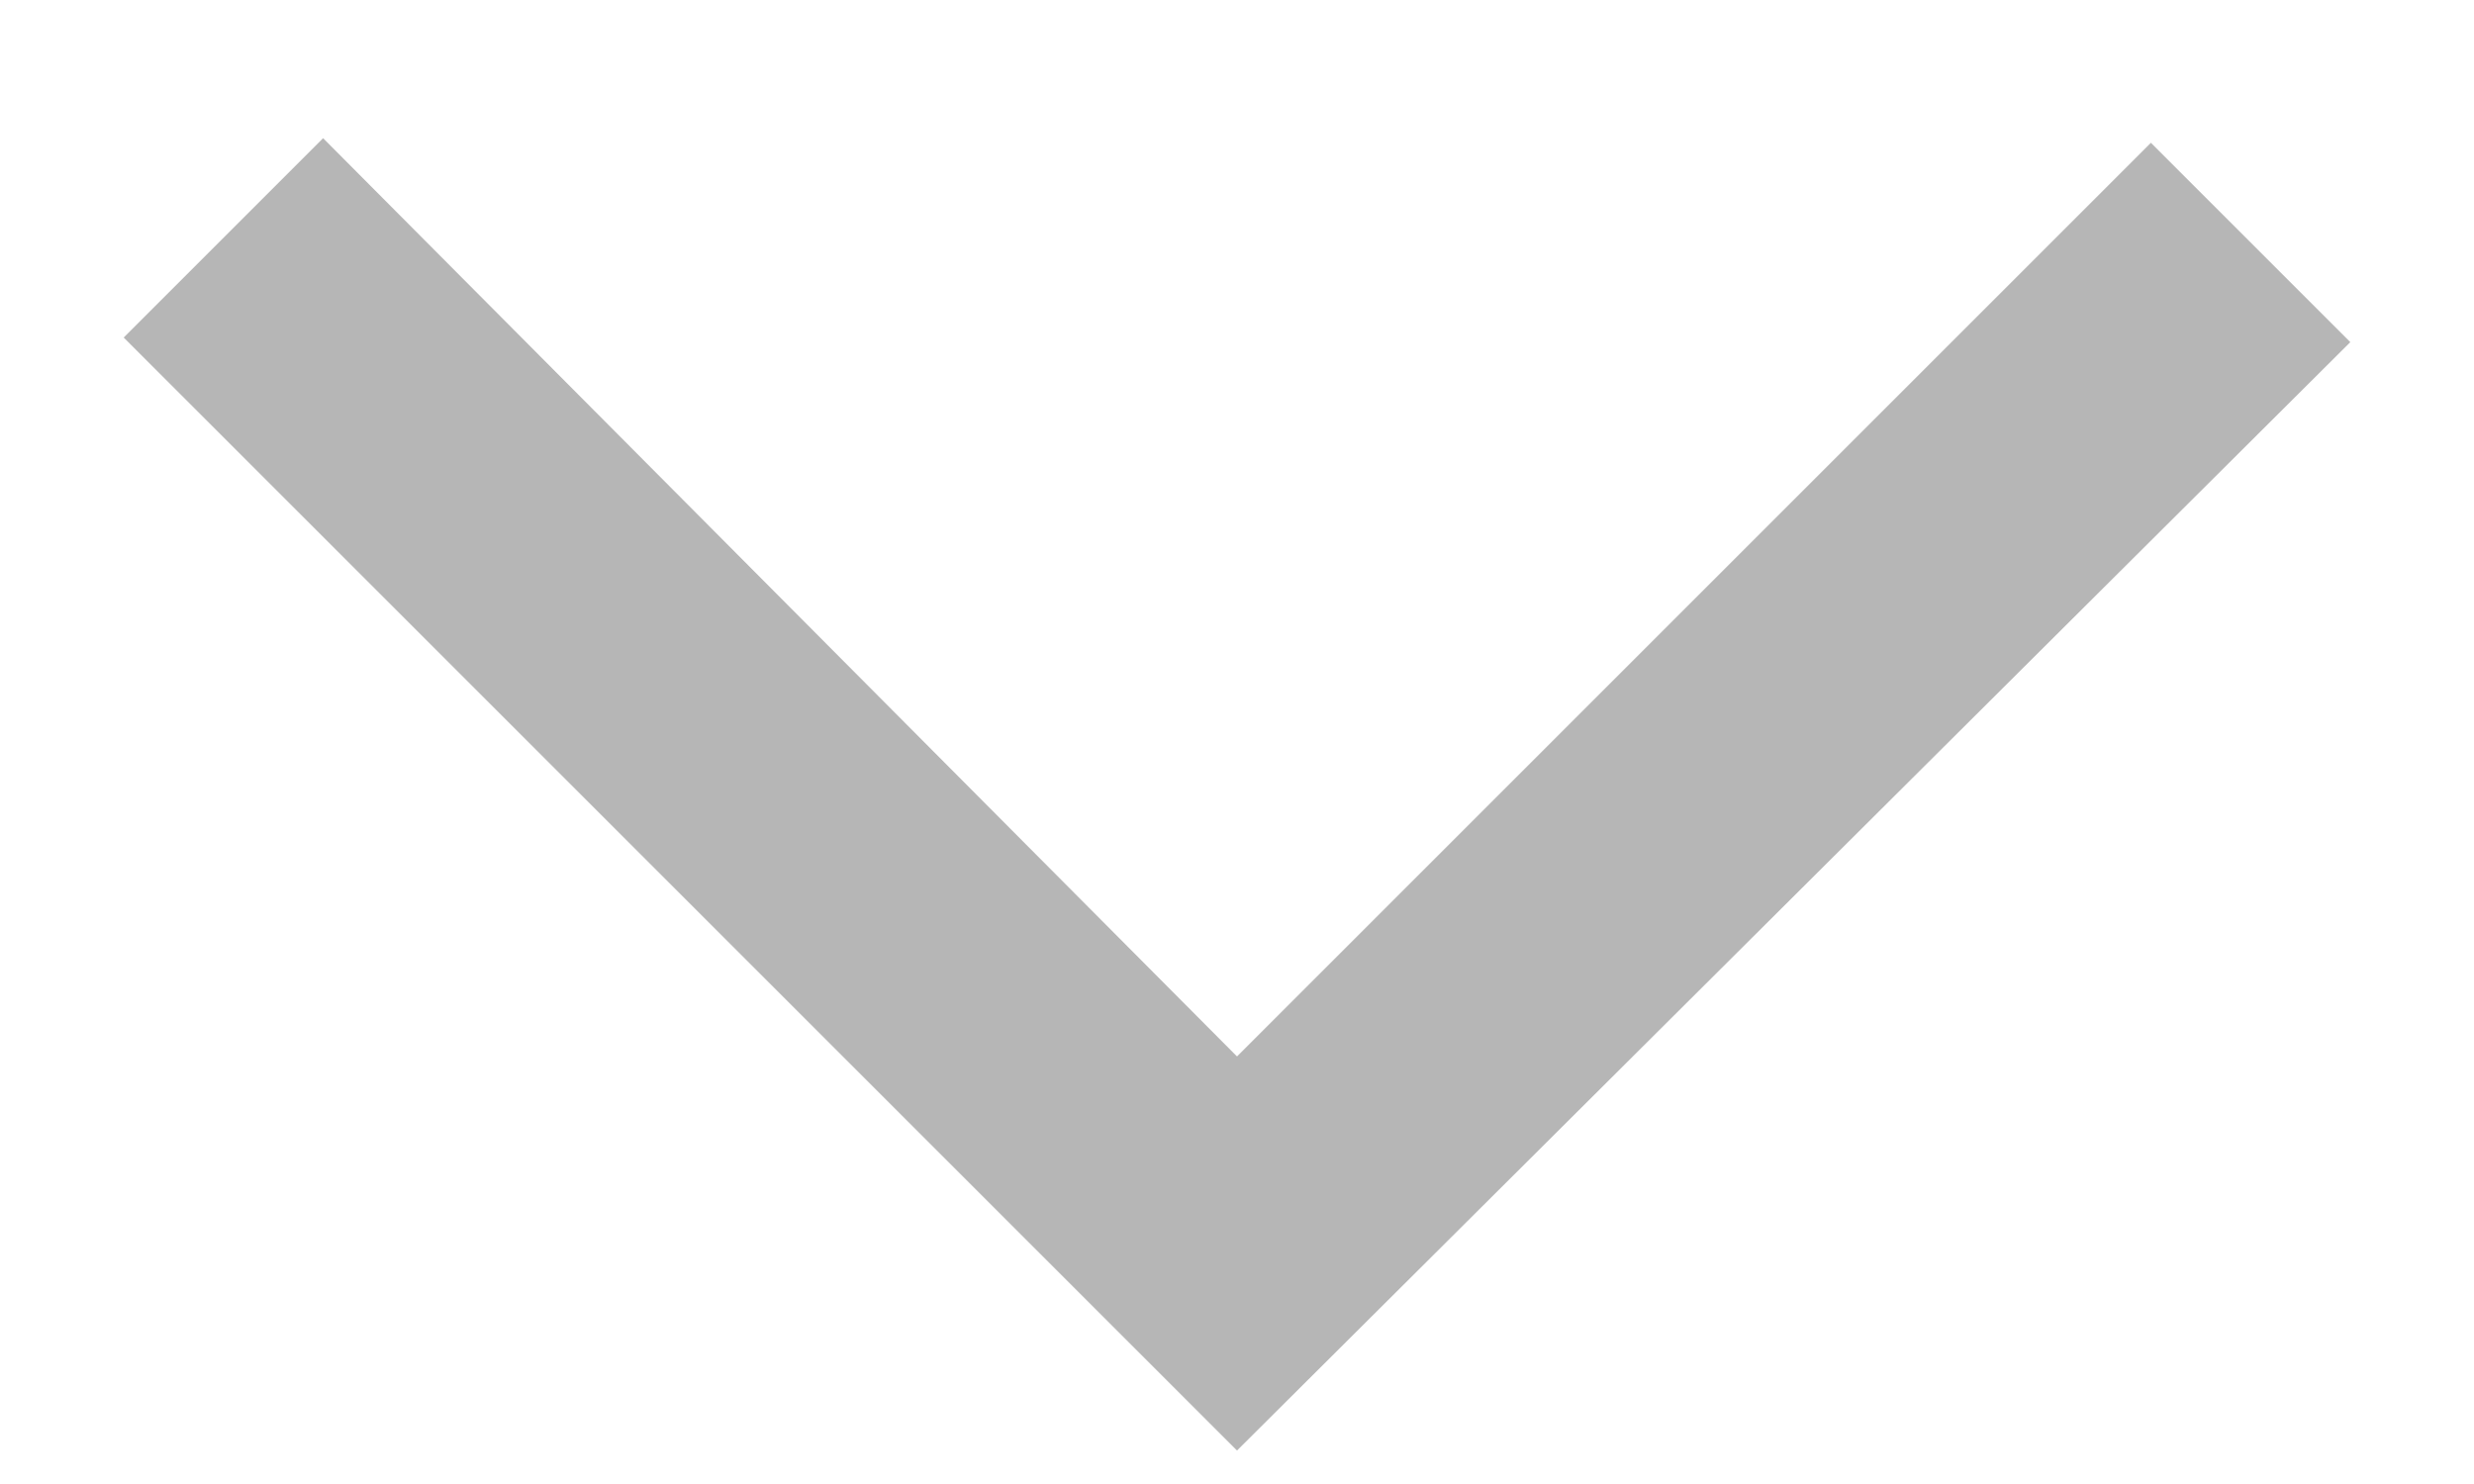 <svg width="15" height="9" viewBox="0 0 15 9" fill="none" xmlns="http://www.w3.org/2000/svg">
<path d="M7.5 8.797L0.75 2.047L1.959 0.838L7.5 6.407L13.041 0.866L14.25 2.075L7.5 8.797Z" fill="#B6B6B6"/>
</svg>
